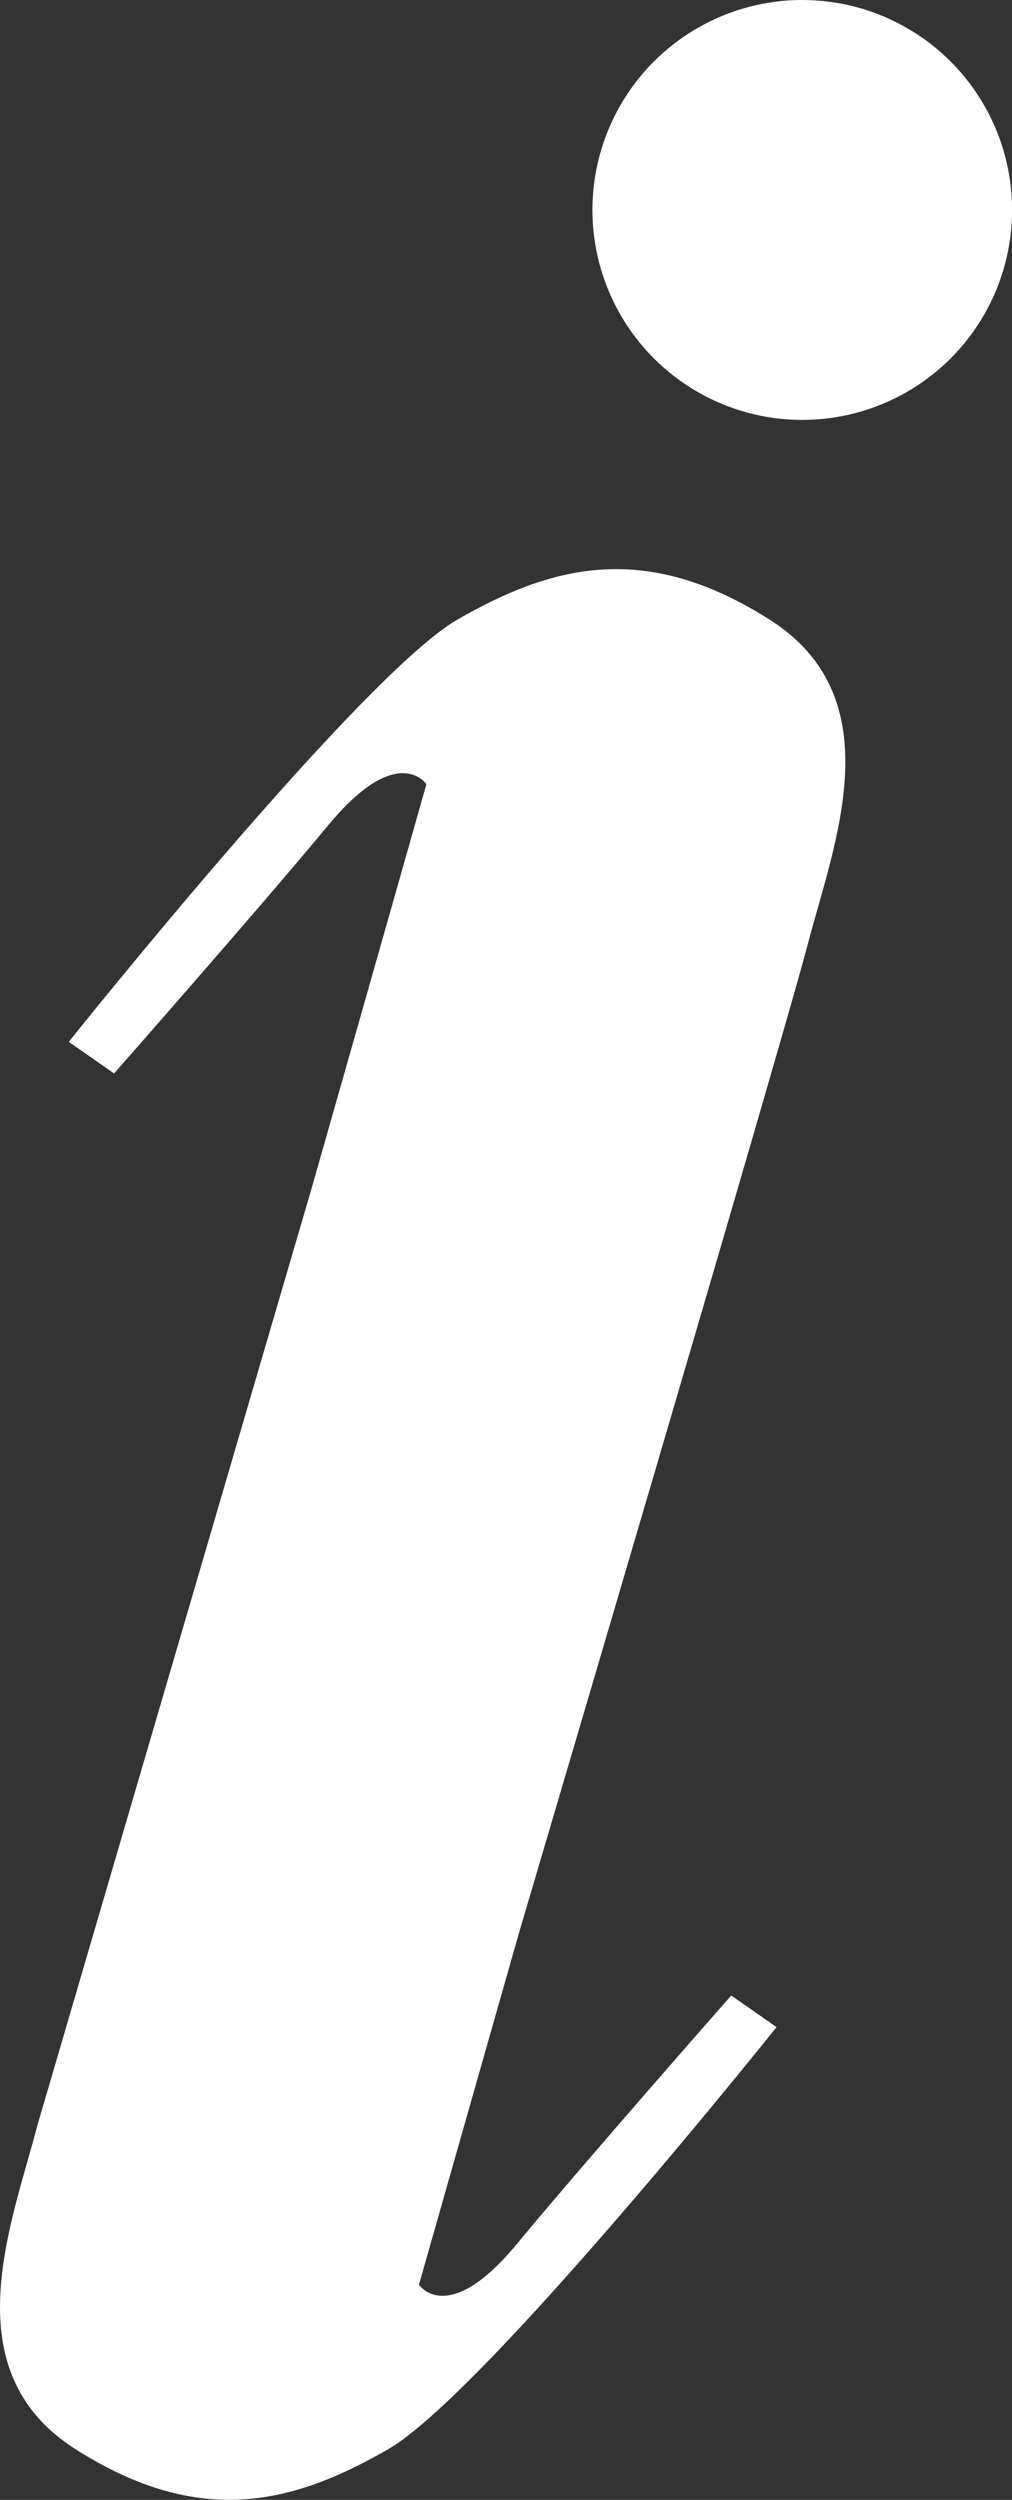 <?xml version="1.0" encoding="utf-8"?>
<!-- Generator: Adobe Illustrator 18.0.0, SVG Export Plug-In . SVG Version: 6.00 Build 0)  -->
<!DOCTYPE svg PUBLIC "-//W3C//DTD SVG 1.1//EN" "http://www.w3.org/Graphics/SVG/1.1/DTD/svg11.dtd">
<svg version="1.1" id="Layer_1" xmlns="http://www.w3.org/2000/svg" xmlns:xlink="http://www.w3.org/1999/xlink" x="0px" y="0px"
	 viewBox="0 0 12.757 31.493" enable-background="new 0 0 12.757 31.493" xml:space="preserve">
<rect x="0" y="0" width="12.757" height="31.493" fill="#333333" stroke="none"/>
<path fill="#FFFFFF" d="M3.92,14.998C4.704,12.249,5.375,9.88,5.375,9.88S5.014,9.339,4.143,10.39s-2.705,3.133-2.705,3.133
	l-0.571-0.398c0,0,3.696-4.628,4.898-5.319s2.374-0.992,3.937,0s0.811,2.825,0.481,4.087c-0.108,0.414-0.536,1.892-1.062,3.693
	c-1.08,3.695-2.574,8.748-2.574,8.748l-1.266,4.449c0,0,0.361,0.541,1.232-0.511s2.705-3.133,2.705-3.133l0.571,0.398
	c0,0-3.696,4.628-4.898,5.319c-1.202,0.691-2.374,0.992-3.937,0s-0.811-2.825-0.481-4.087L3.92,14.998z"/>
<circle fill="#FFFFFF" cx="10.113" cy="2.645" r="2.645"/>
</svg>
